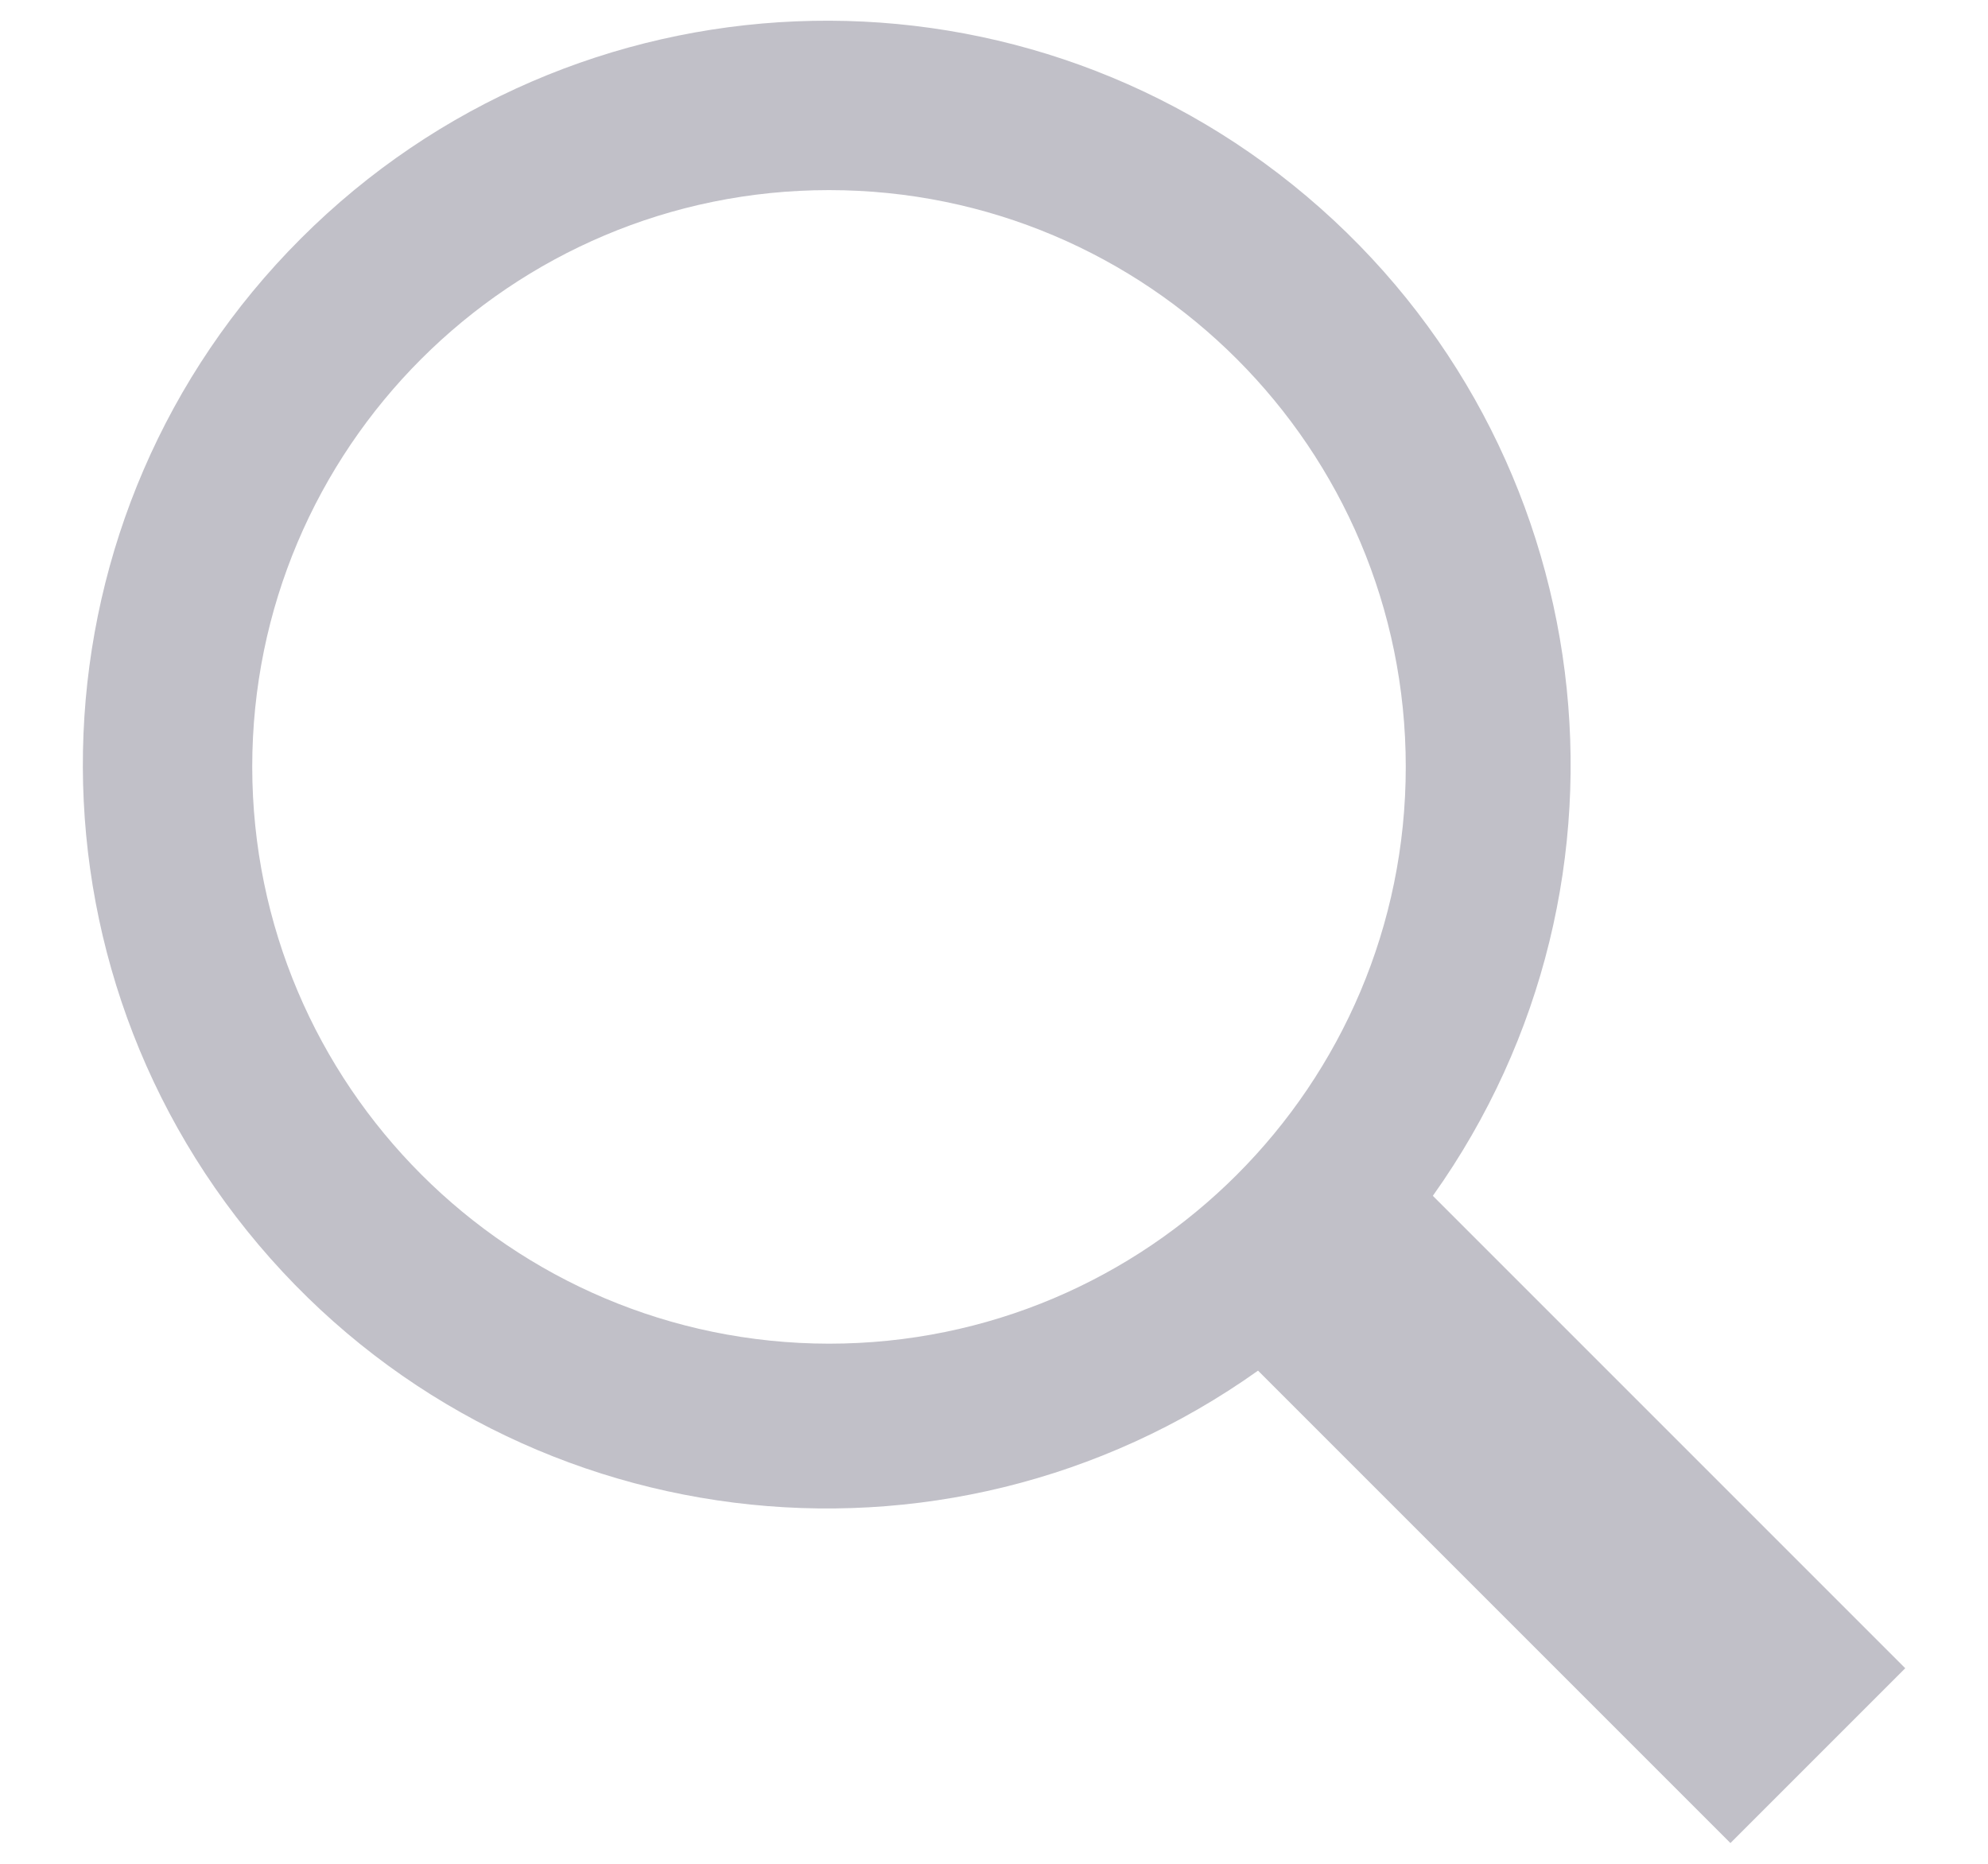 <svg width="16" height="15" viewBox="0 0 16 15" fill="none" xmlns="http://www.w3.org/2000/svg">
<path fill-rule="evenodd" clip-rule="evenodd" d="M15.334 13.426L11.532 9.624C13.337 7.088 12.896 3.592 10.519 1.582C8.142 -0.428 4.622 -0.281 2.421 1.92C0.219 4.121 0.072 7.642 2.082 10.019C4.092 12.396 7.588 12.836 10.125 11.031L13.927 14.833L15.334 13.426ZM2.03 6.172C2.03 3.608 4.109 1.53 6.672 1.53C9.236 1.53 11.314 3.608 11.314 6.172C11.314 8.736 9.236 10.814 6.672 10.814C4.11 10.811 2.033 8.735 2.03 6.172Z" fill="#C1C0C8"/>
</svg>
